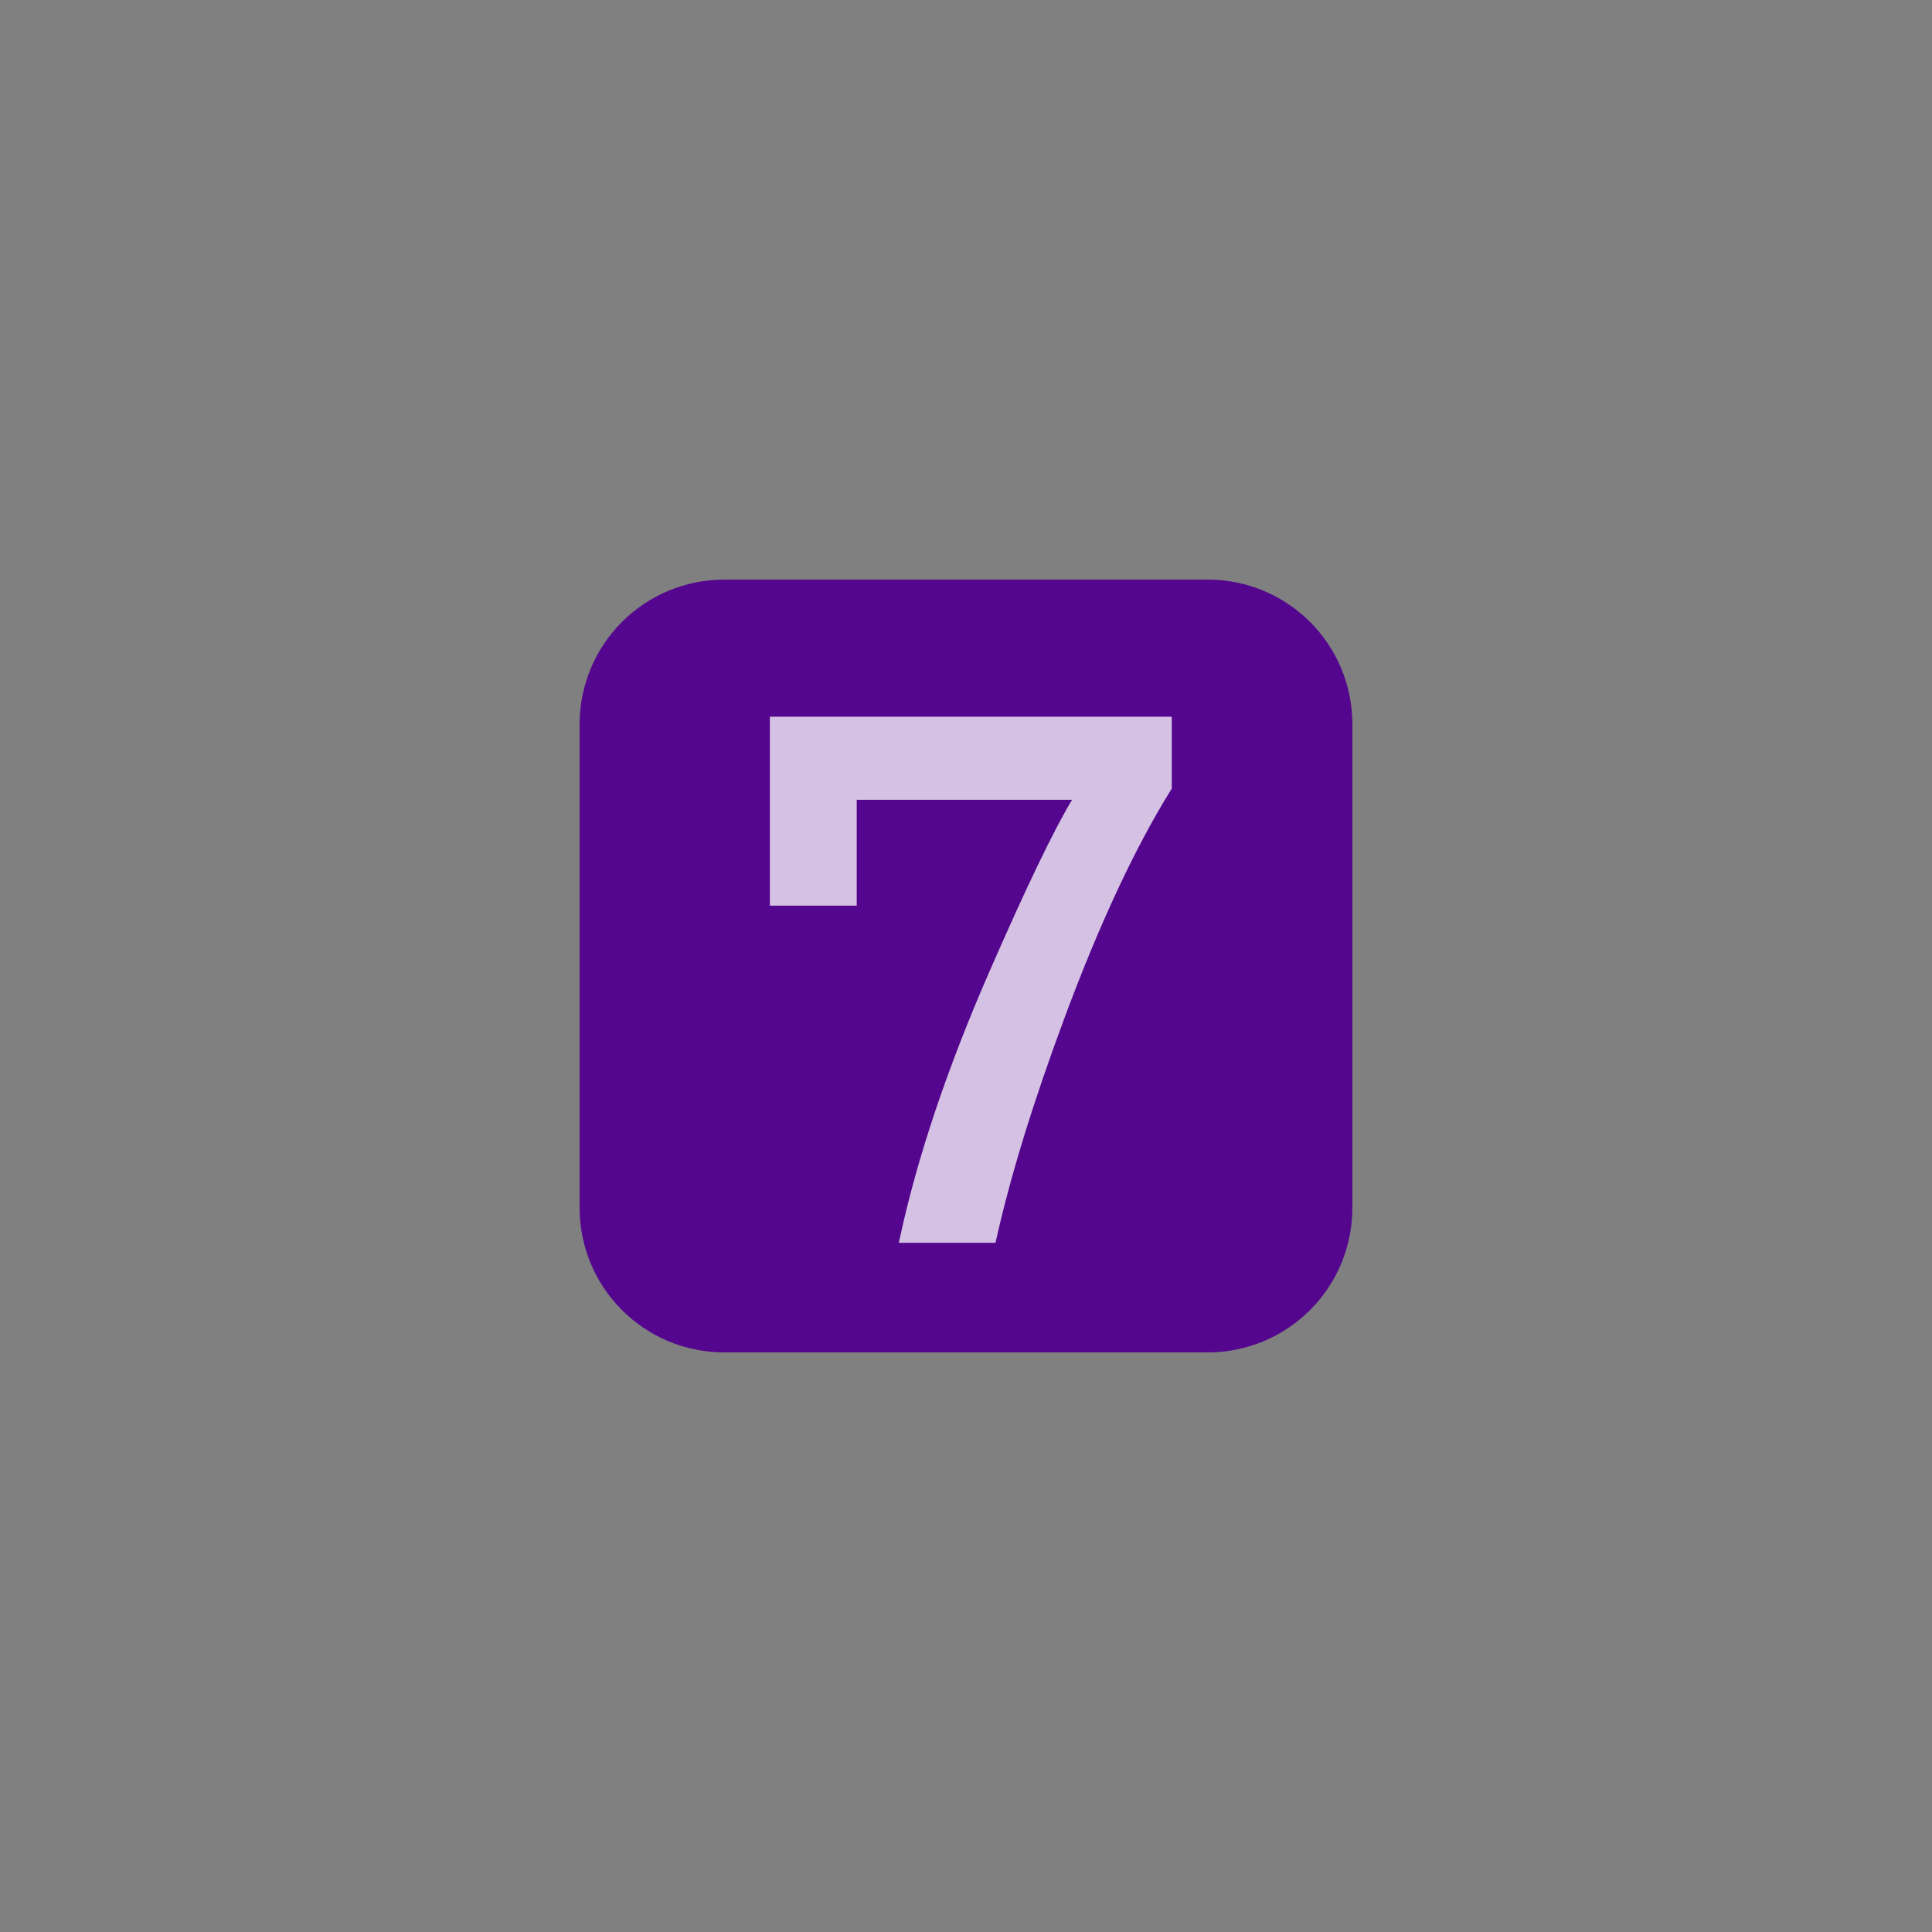 <svg xmlns="http://www.w3.org/2000/svg" viewBox="0 0 400 400" version="1.1" height="400" width="400"><rect x="0" y="0" width="400" height="400" fill="#808080" stroke="none"/><path style="mix-blend-mode:normal" stroke-width="0" stroke-miterlimit="10" fill="none" d="m0 400v-400h400v400z"></path><path style="paint-order:stroke fill markers" stroke-width="0" fill-rule="evenodd" fill="#54068e" d="m150 120h100c16.62 0 30 13.38 30 30v100c0 16.62-13.38 30-30 30h-100c-16.62 0-30-13.38-30-30v-100c0-16.62 13.38-30 30-30z"></path><path style="font-feature-settings:normal;font-variant-alternates:normal;font-variant-caps:normal;font-variant-east-asian:normal;font-variant-ligatures:normal;font-variant-numeric:normal;font-variant-position:normal;font-variation-settings:normal;inline-size:0;isolation:auto;mix-blend-mode:normal;shape-margin:0;shape-padding:0;text-decoration-color:#000000;text-decoration-line:none;text-decoration-style:solid;text-indent:0;text-orientation:mixed;text-transform:none;white-space:normal" stop-color="#000000" shape-rendering="auto" opacity=".75" image-rendering="auto" fill="#fff" color-rendering="auto" color="#000000" d="m159.39 148.38v39.125h17.984v-21.914h44.584c-3.763 6.248-9.362 17.827-17.238 35.854v0.002c-8.614 19.77-14.738 37.982-18.365 54.648l-0.264 1.213h20.023l0.174-0.781c2.951-13.174 7.666-28.475 14.143-45.889v-0.002c7.245-19.465 14.594-35.18 22.02-47.129l0.15-0.242v-14.885h-83.211z"></path></svg>
